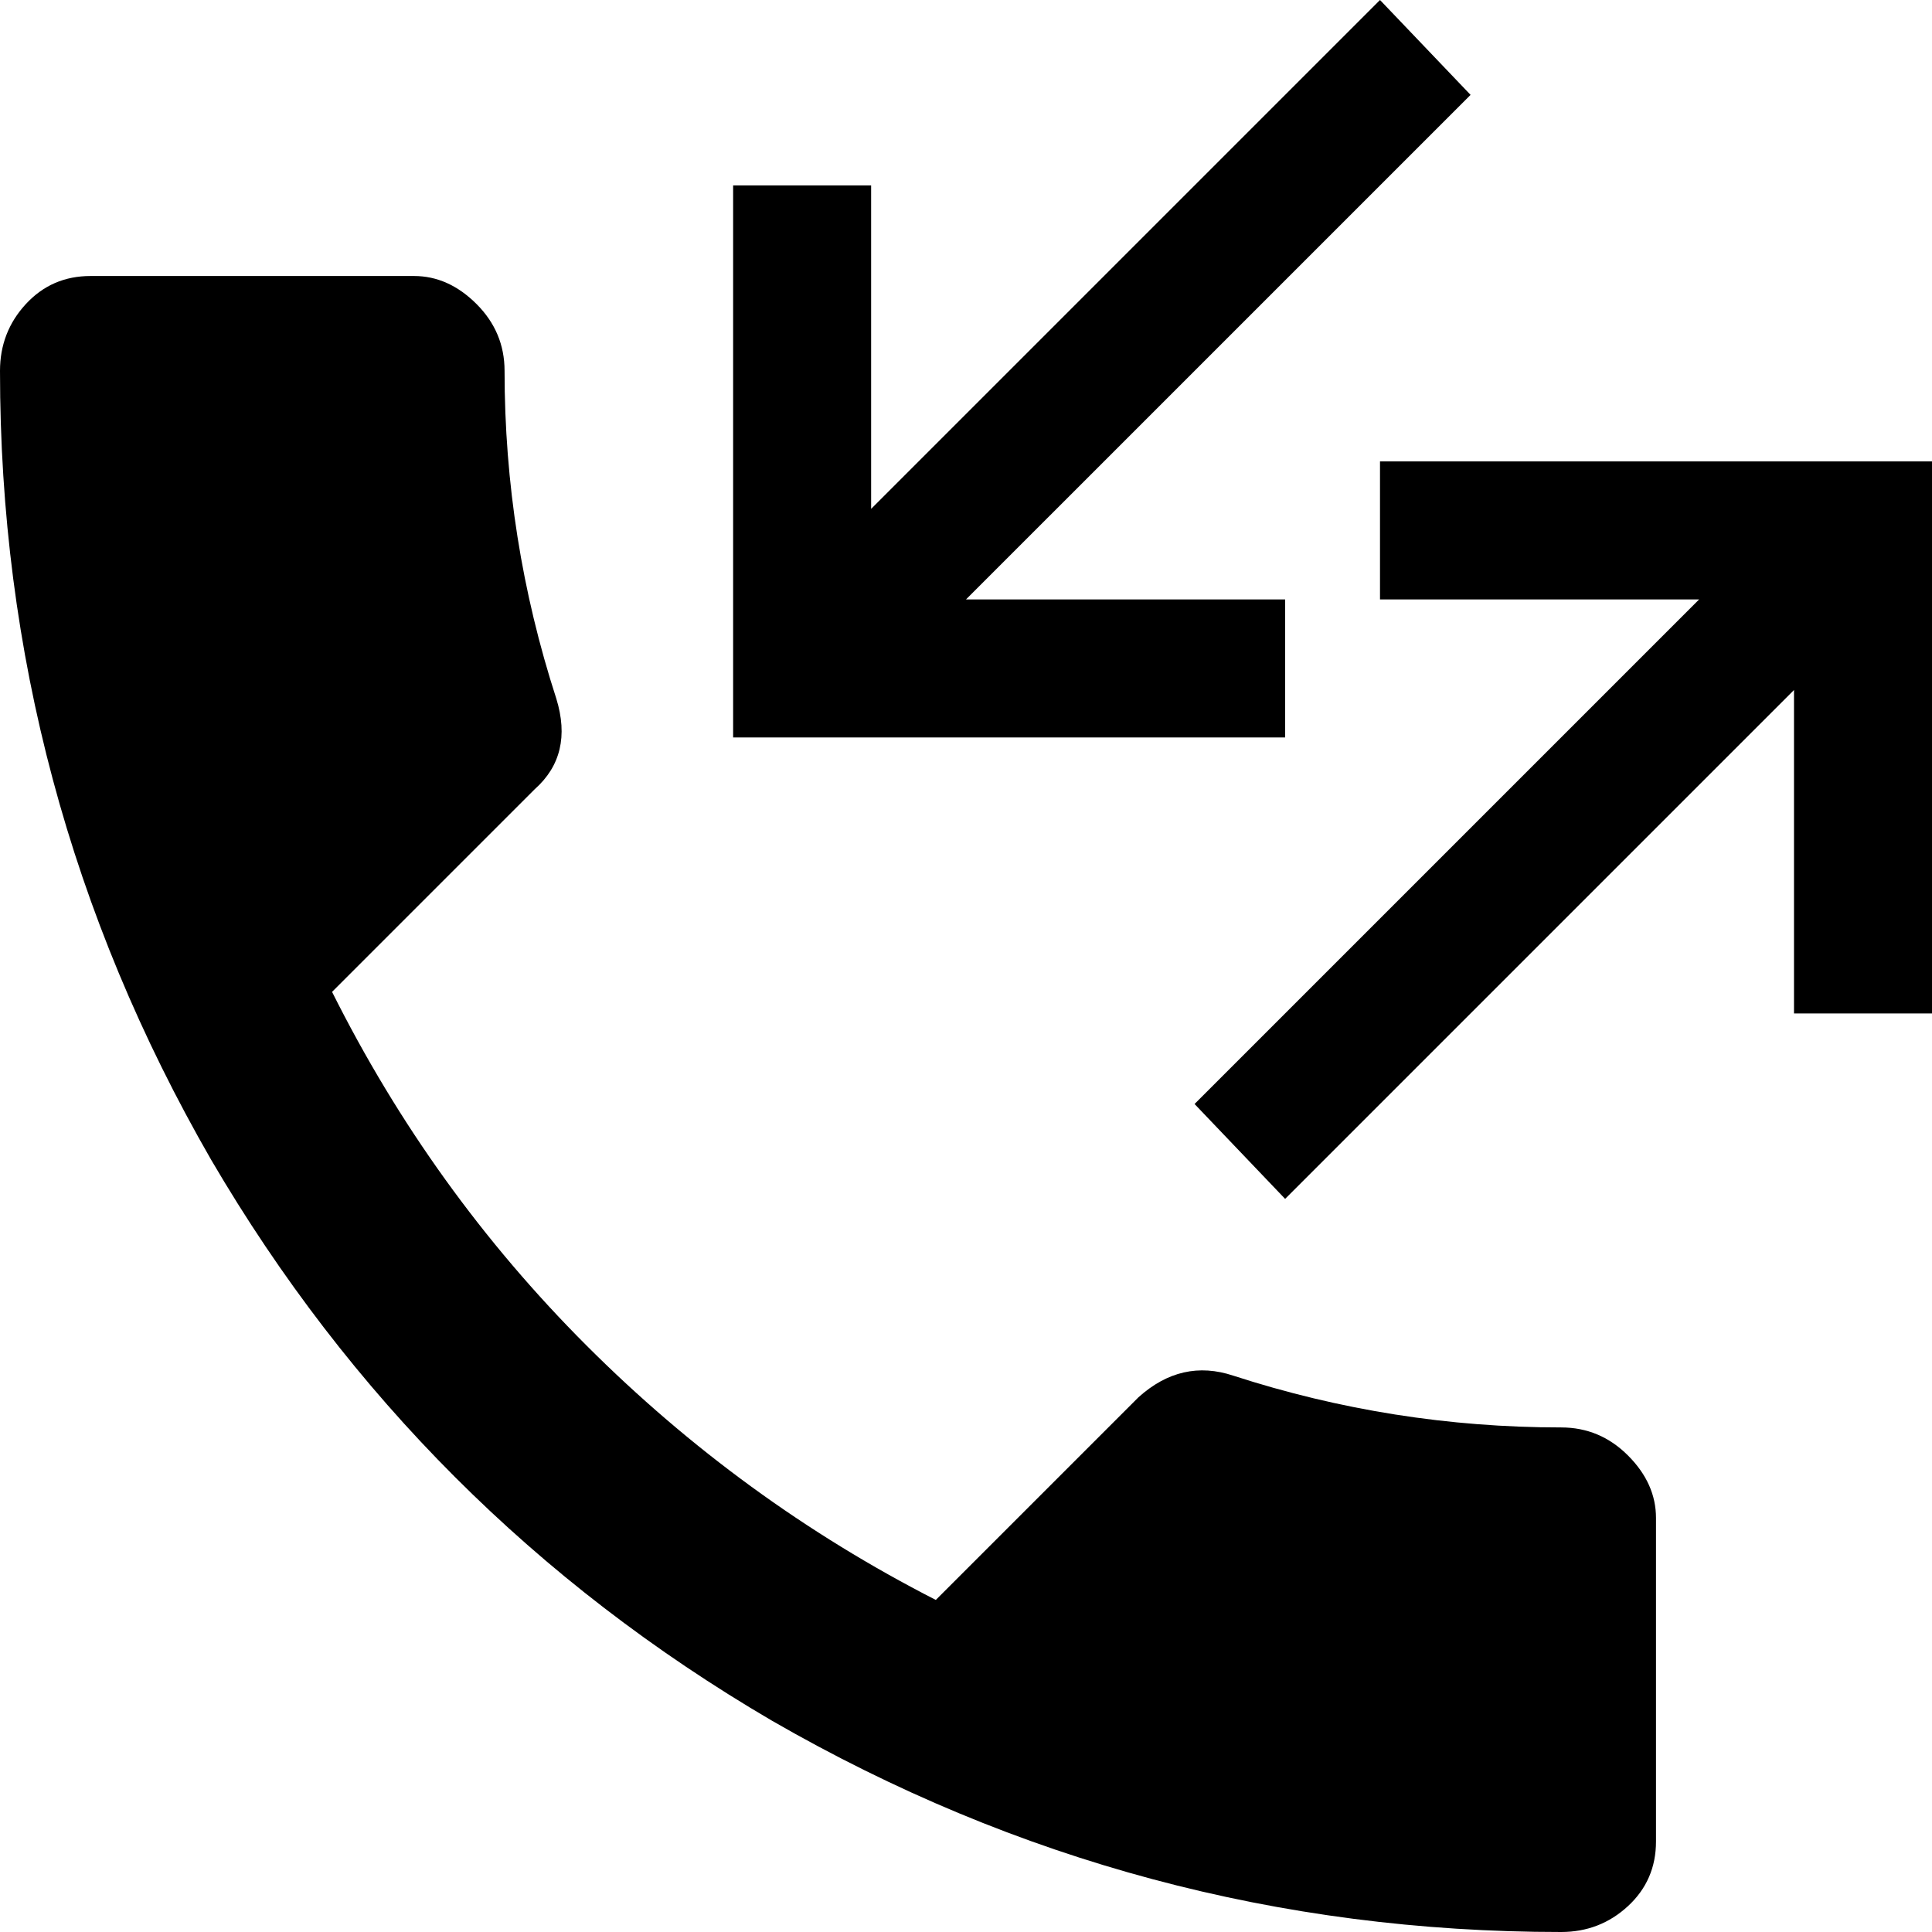 <svg xmlns="http://www.w3.org/2000/svg" viewBox="43 -21 448 448">
      <g transform="scale(1 -1) translate(0 -406)">
        <path d="M427 75V0Q427 -9 420.5 -15.0Q414 -21 405 -21Q307 -21 222 28Q140 76 92 158Q43 243 43 341Q43 350 49.0 356.5Q55 363 64 363H139Q147 363 153.5 356.5Q160 350 160 341Q160 302 172 265Q176 252 167 244L120 197Q143 151 179.0 115.0Q215 79 260 56L307 103Q317 112 329 108Q366 96 405 96Q414 96 420.5 89.5Q427 83 427 75ZM341 288H267L384 405L363 427L245 309V384H213V256H341ZM363 320V288H437L320 171L341 149L459 267V192H491V320Z" />
      </g>
    </svg>
